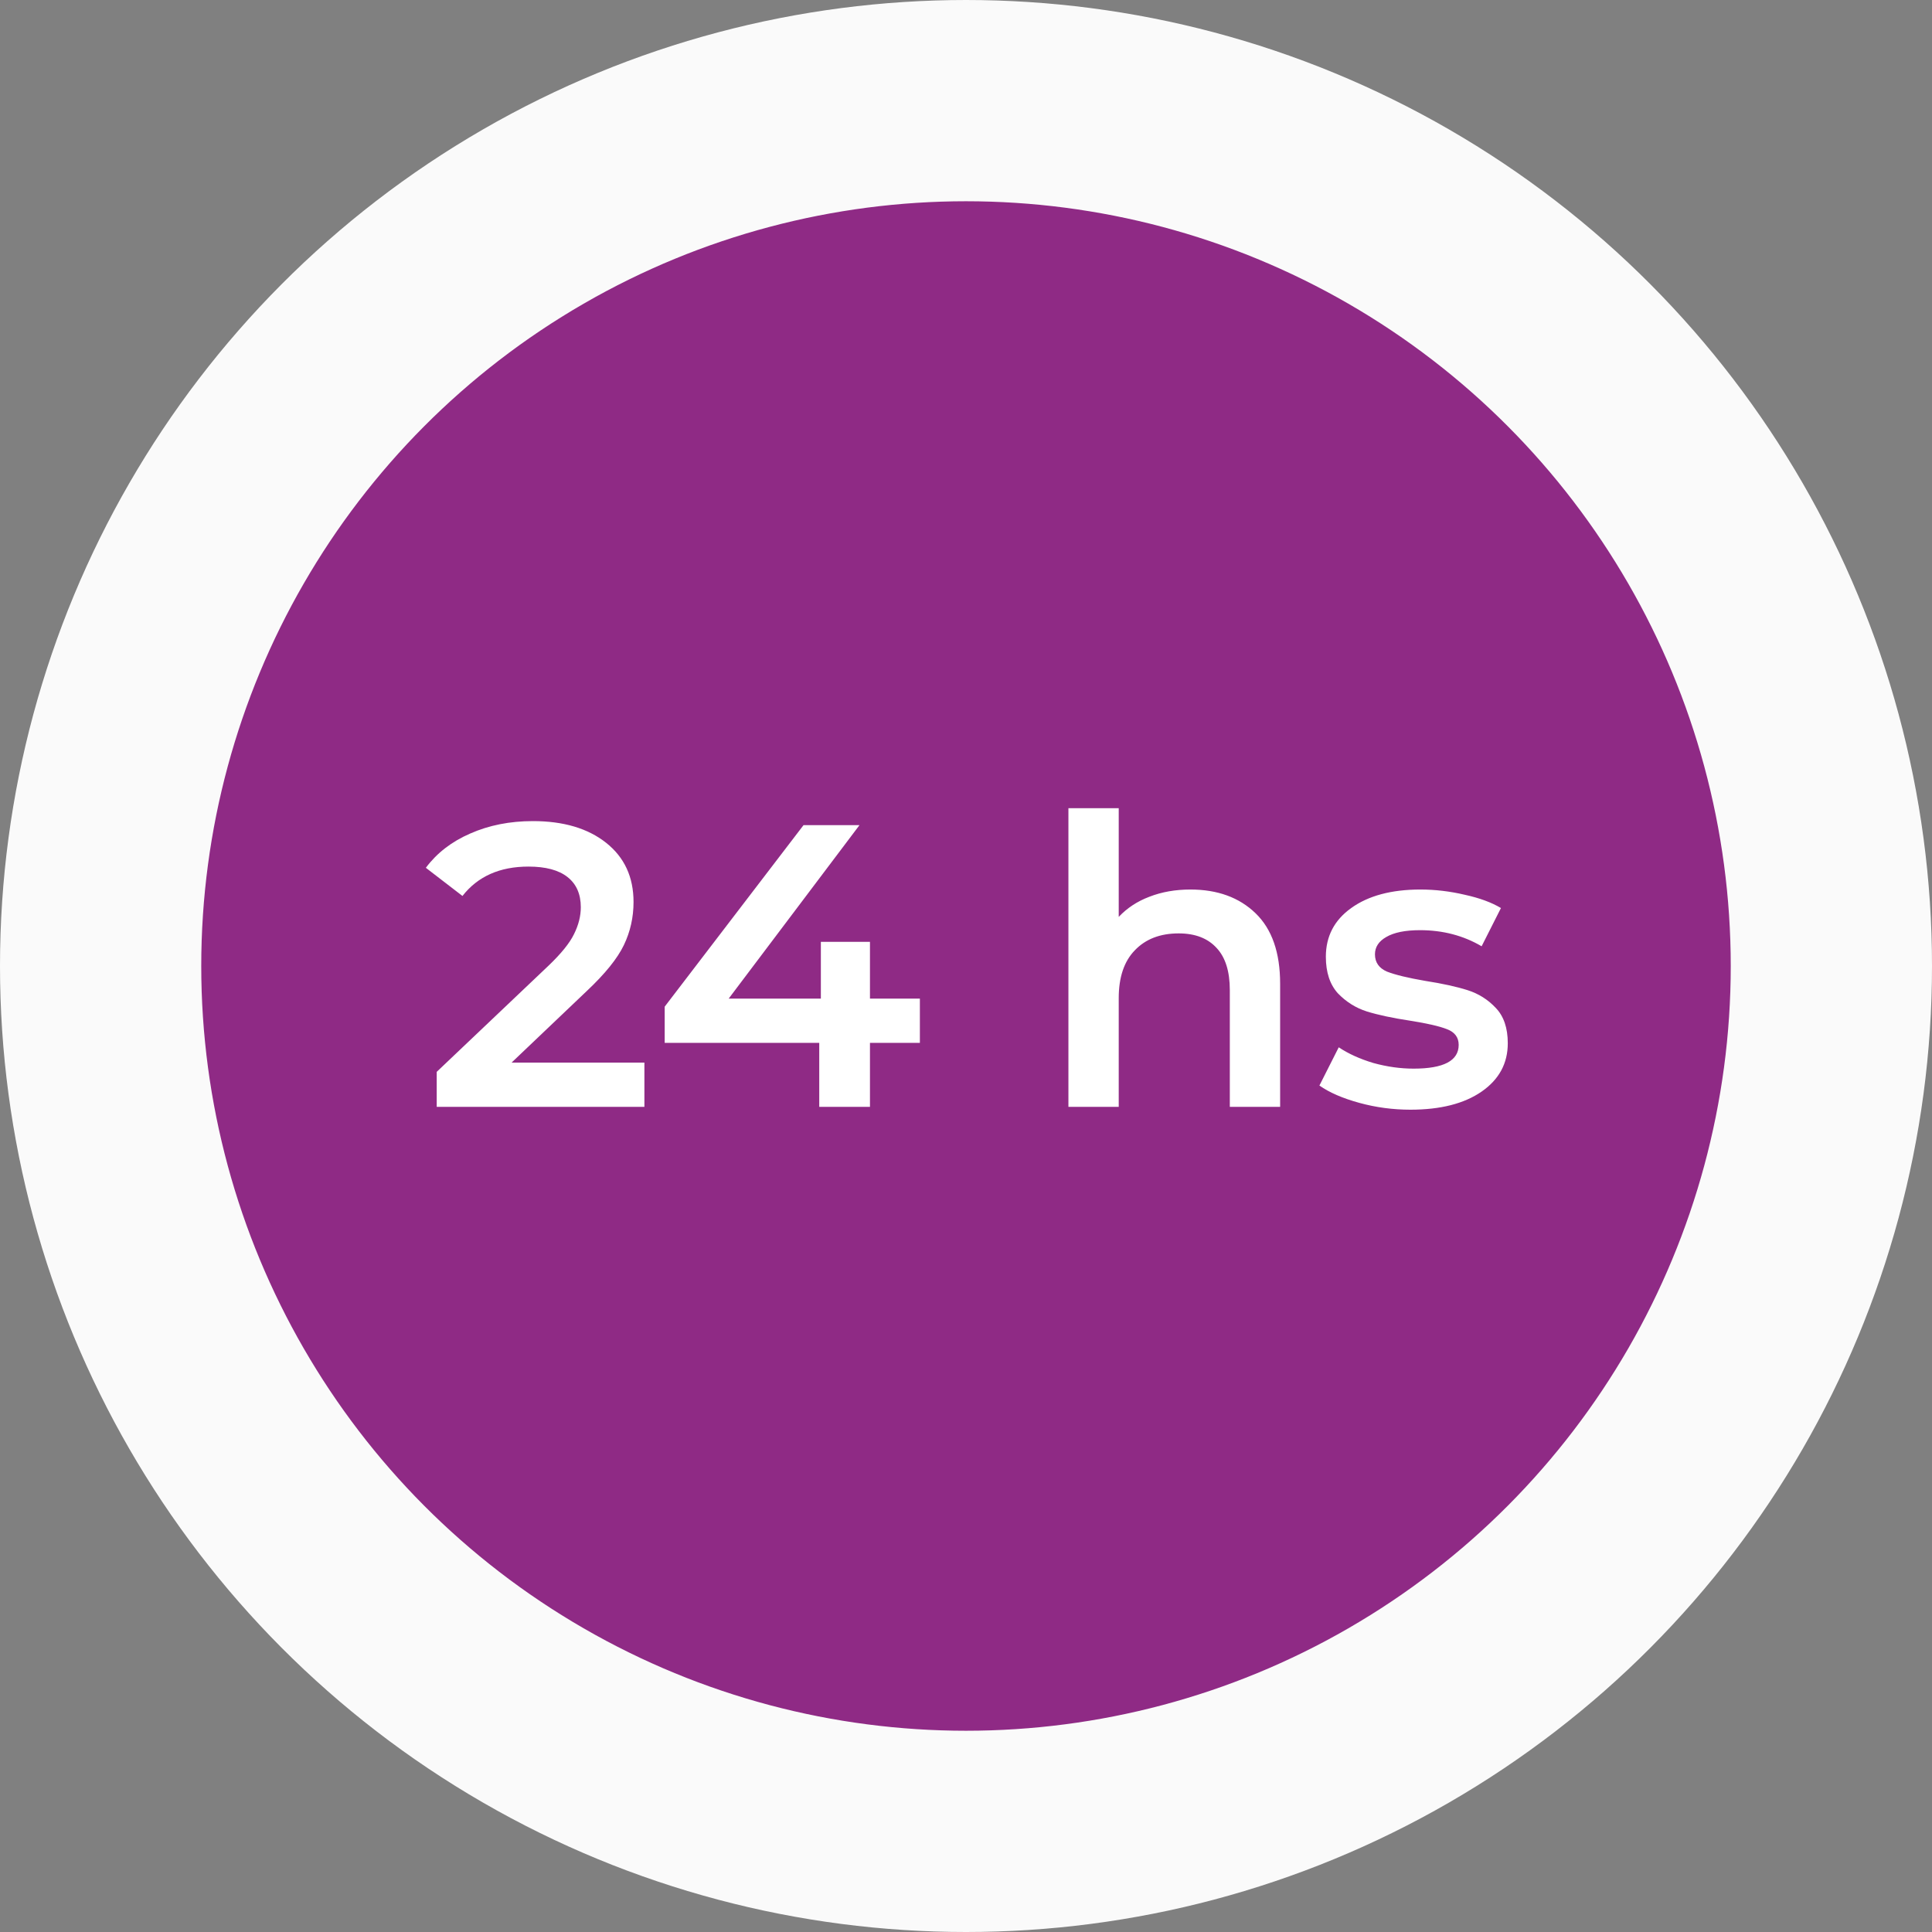 <svg width="96" height="96" viewBox="0 0 96 96" fill="none" xmlns="http://www.w3.org/2000/svg">
<rect x="0" y="0" width="96" height="96" fill="#808080" stroke="none"/>
<circle cx="48" cy="48" r="43" fill="#8F2A85" stroke="#FAFAFA" stroke-width="10"/>
<path d="M32.02 52.8V55H21.7V53.26L27.26 47.98C27.887 47.38 28.307 46.86 28.52 46.42C28.747 45.967 28.86 45.52 28.86 45.08C28.86 44.427 28.64 43.927 28.2 43.58C27.76 43.233 27.113 43.06 26.26 43.06C24.833 43.06 23.74 43.547 22.98 44.52L21.16 43.12C21.707 42.387 22.44 41.82 23.36 41.42C24.293 41.007 25.333 40.8 26.48 40.8C28 40.8 29.213 41.16 30.12 41.88C31.027 42.6 31.48 43.58 31.48 44.82C31.48 45.58 31.32 46.293 31 46.96C30.68 47.627 30.067 48.387 29.16 49.24L25.42 52.8H32.02ZM45.708 51.82H43.228V55H40.708V51.82H33.028V50.02L39.928 41H42.708L36.208 49.62H40.788V46.8H43.228V49.62H45.708V51.82ZM59.149 44.2C60.496 44.2 61.576 44.593 62.389 45.38C63.203 46.167 63.609 47.333 63.609 48.88V55H61.109V49.2C61.109 48.267 60.889 47.567 60.449 47.1C60.009 46.62 59.383 46.38 58.569 46.38C57.649 46.38 56.923 46.66 56.389 47.22C55.856 47.767 55.589 48.56 55.589 49.6V55H53.089V40.16H55.589V45.56C56.003 45.12 56.509 44.787 57.109 44.56C57.723 44.32 58.403 44.2 59.149 44.2ZM70.081 55.14C69.214 55.14 68.367 55.027 67.541 54.8C66.714 54.573 66.054 54.287 65.561 53.94L66.521 52.04C67.001 52.36 67.574 52.62 68.241 52.82C68.921 53.007 69.587 53.1 70.241 53.1C71.734 53.1 72.481 52.707 72.481 51.92C72.481 51.547 72.287 51.287 71.901 51.14C71.527 50.993 70.921 50.853 70.081 50.72C69.201 50.587 68.481 50.433 67.921 50.26C67.374 50.087 66.894 49.787 66.481 49.36C66.081 48.92 65.881 48.313 65.881 47.54C65.881 46.527 66.301 45.72 67.141 45.12C67.994 44.507 69.141 44.2 70.581 44.2C71.314 44.2 72.047 44.287 72.781 44.46C73.514 44.62 74.114 44.84 74.581 45.12L73.621 47.02C72.714 46.487 71.694 46.22 70.561 46.22C69.827 46.22 69.267 46.333 68.881 46.56C68.507 46.773 68.321 47.06 68.321 47.42C68.321 47.82 68.521 48.107 68.921 48.28C69.334 48.44 69.967 48.593 70.821 48.74C71.674 48.873 72.374 49.027 72.921 49.2C73.467 49.373 73.934 49.667 74.321 50.08C74.721 50.493 74.921 51.08 74.921 51.84C74.921 52.84 74.487 53.64 73.621 54.24C72.754 54.84 71.574 55.14 70.081 55.14Z" fill="white"/>
</svg>
